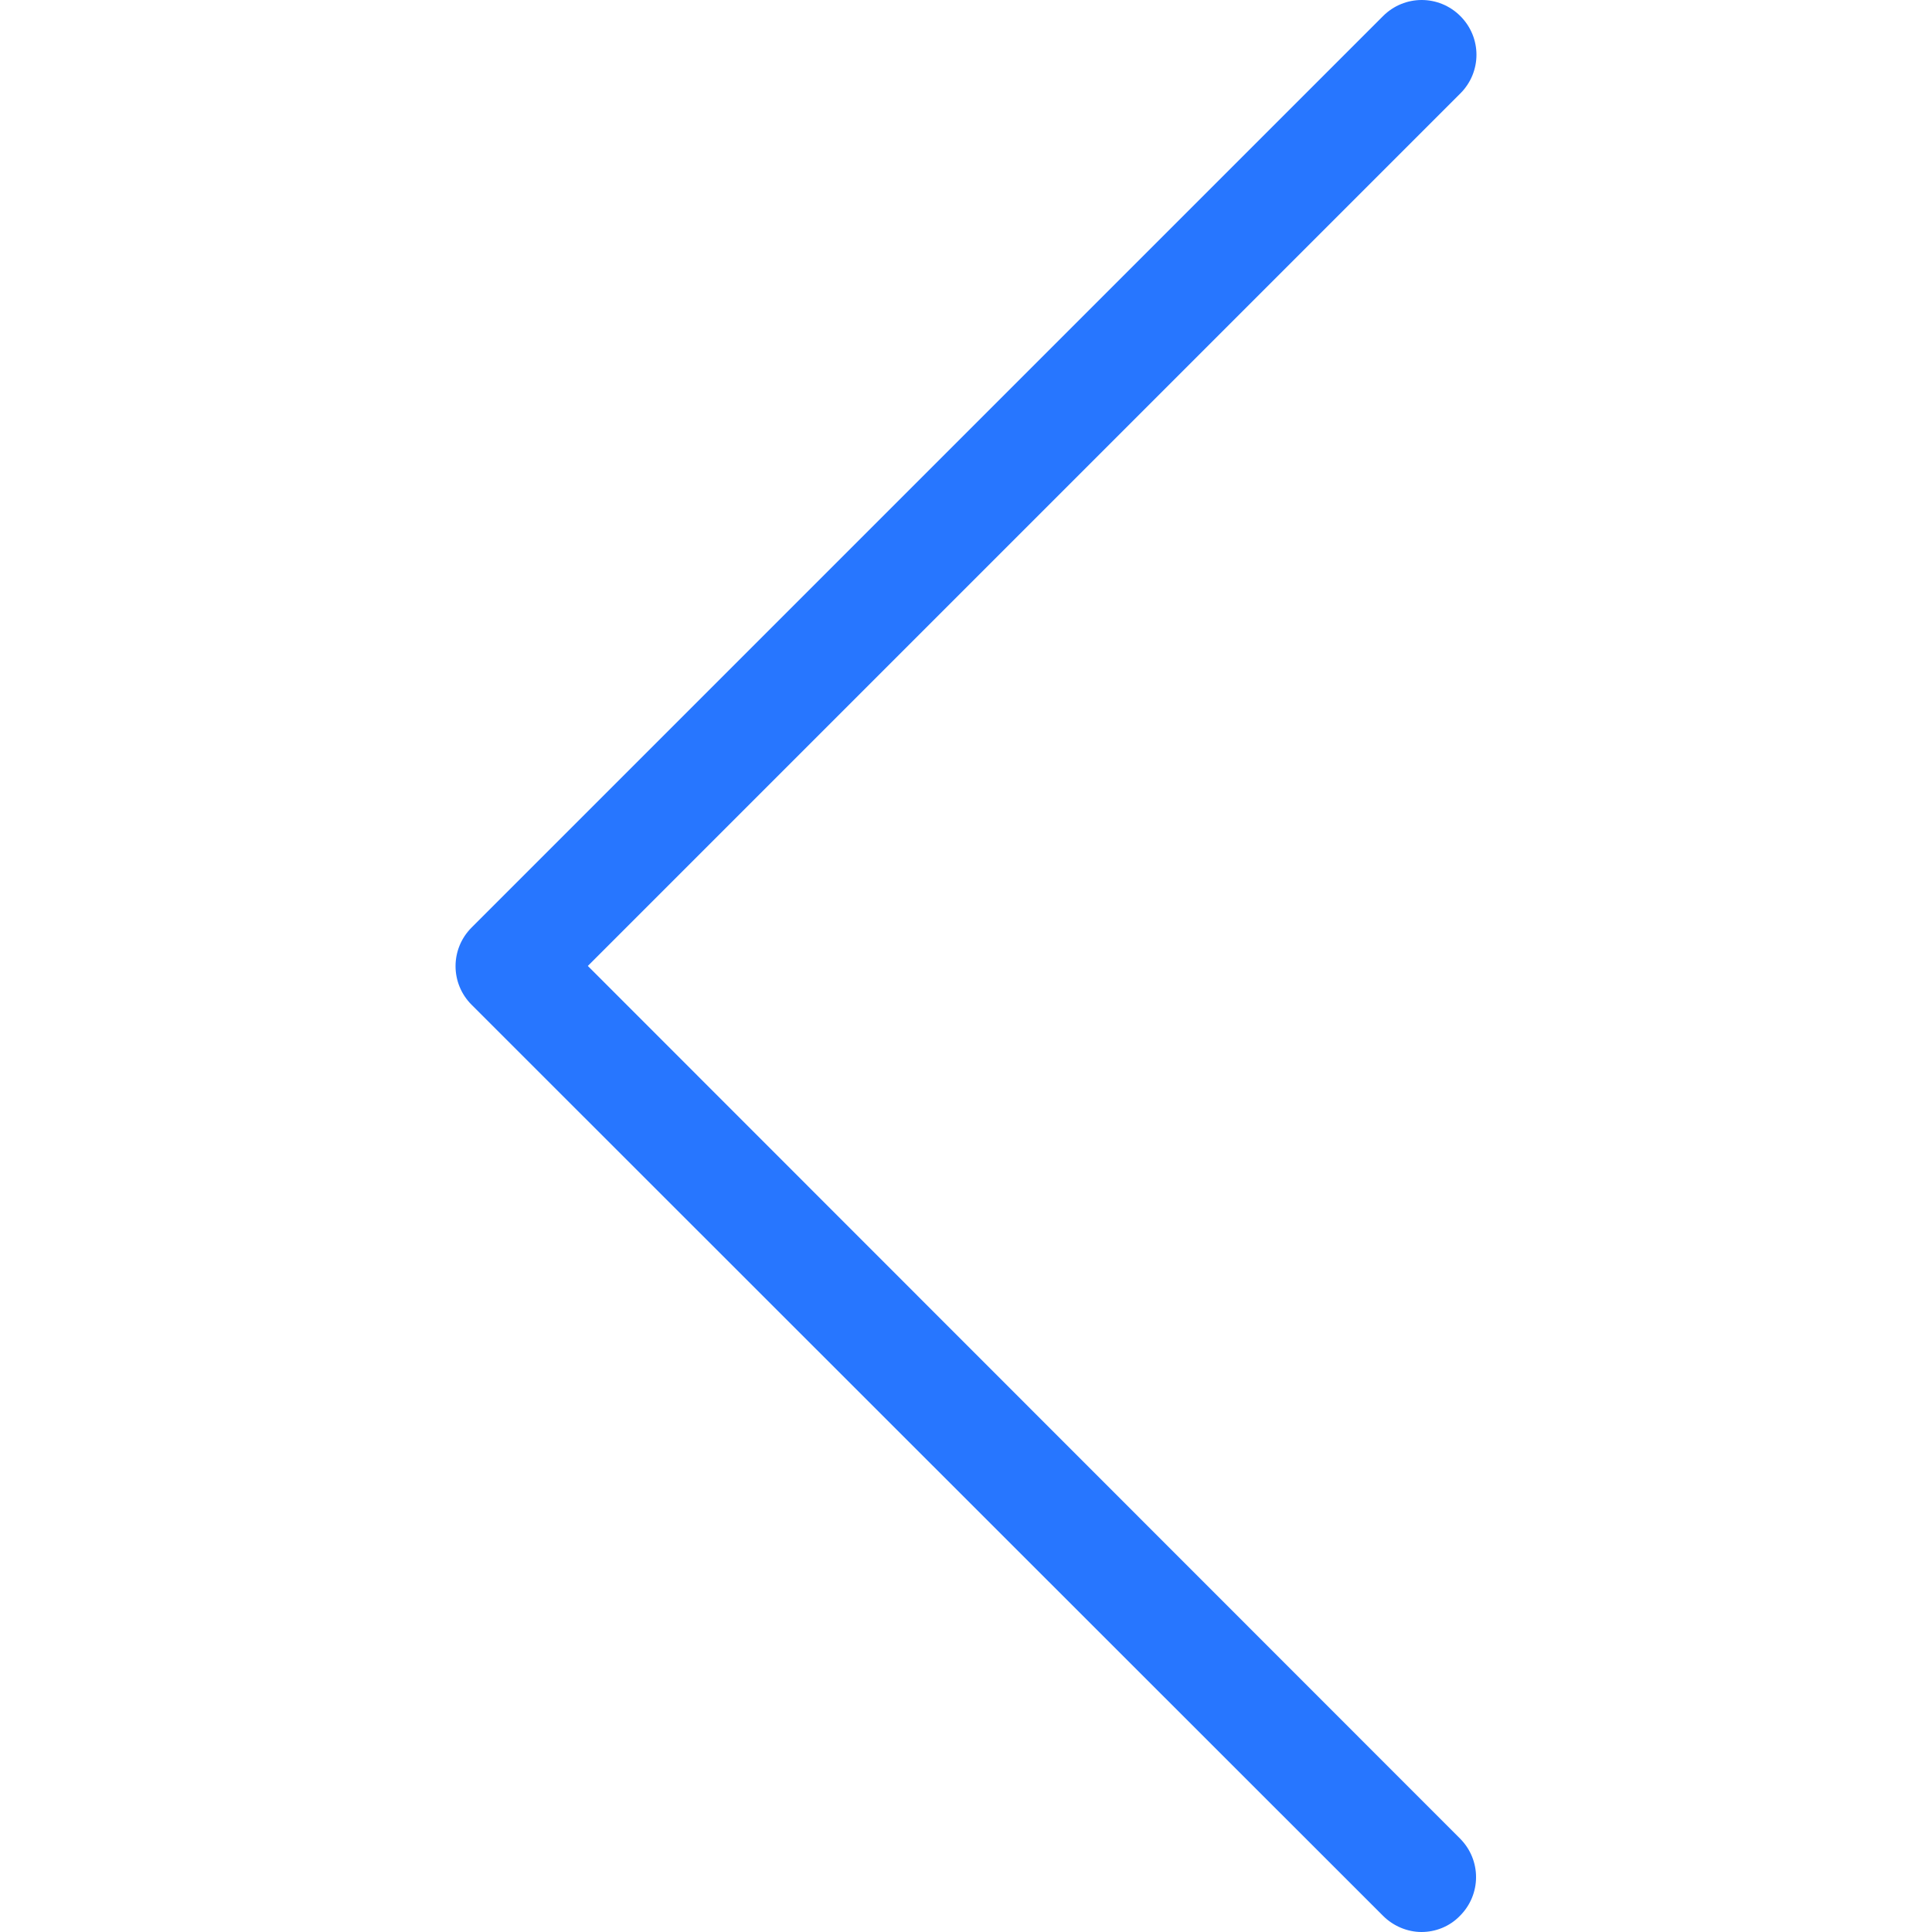 <?xml version="1.0" encoding="utf-8"?>
<!-- Generator: Adobe Illustrator 13.0.0, SVG Export Plug-In . SVG Version: 6.00 Build 14948)  -->
<!DOCTYPE svg PUBLIC "-//W3C//DTD SVG 1.1//EN" "http://www.w3.org/Graphics/SVG/1.1/DTD/svg11.dtd">
<svg version="1.1" id="Capa_1" xmlns="http://www.w3.org/2000/svg" xmlns:xlink="http://www.w3.org/1999/xlink" x="0px" y="0px"
	 width="800px" height="800px" viewBox="0 0 800 800" enable-background="new 0 0 800 800" xml:space="preserve">
<g>
	<path fill="#2776FF" d="M243.413,399.979L604.706,38.686c8.885-8.886,8.885-23.136,0-32.022c-8.886-8.885-23.137-8.885-32.022,0
		L195.296,384.052c-8.886,8.886-8.886,23.137,0,32.022l377.388,377.22c4.359,4.359,10.228,6.706,15.928,6.706
		s11.567-2.18,15.927-6.706c8.886-8.886,8.886-23.136,0-32.021L243.413,399.979z"/>
</g>
</svg>
